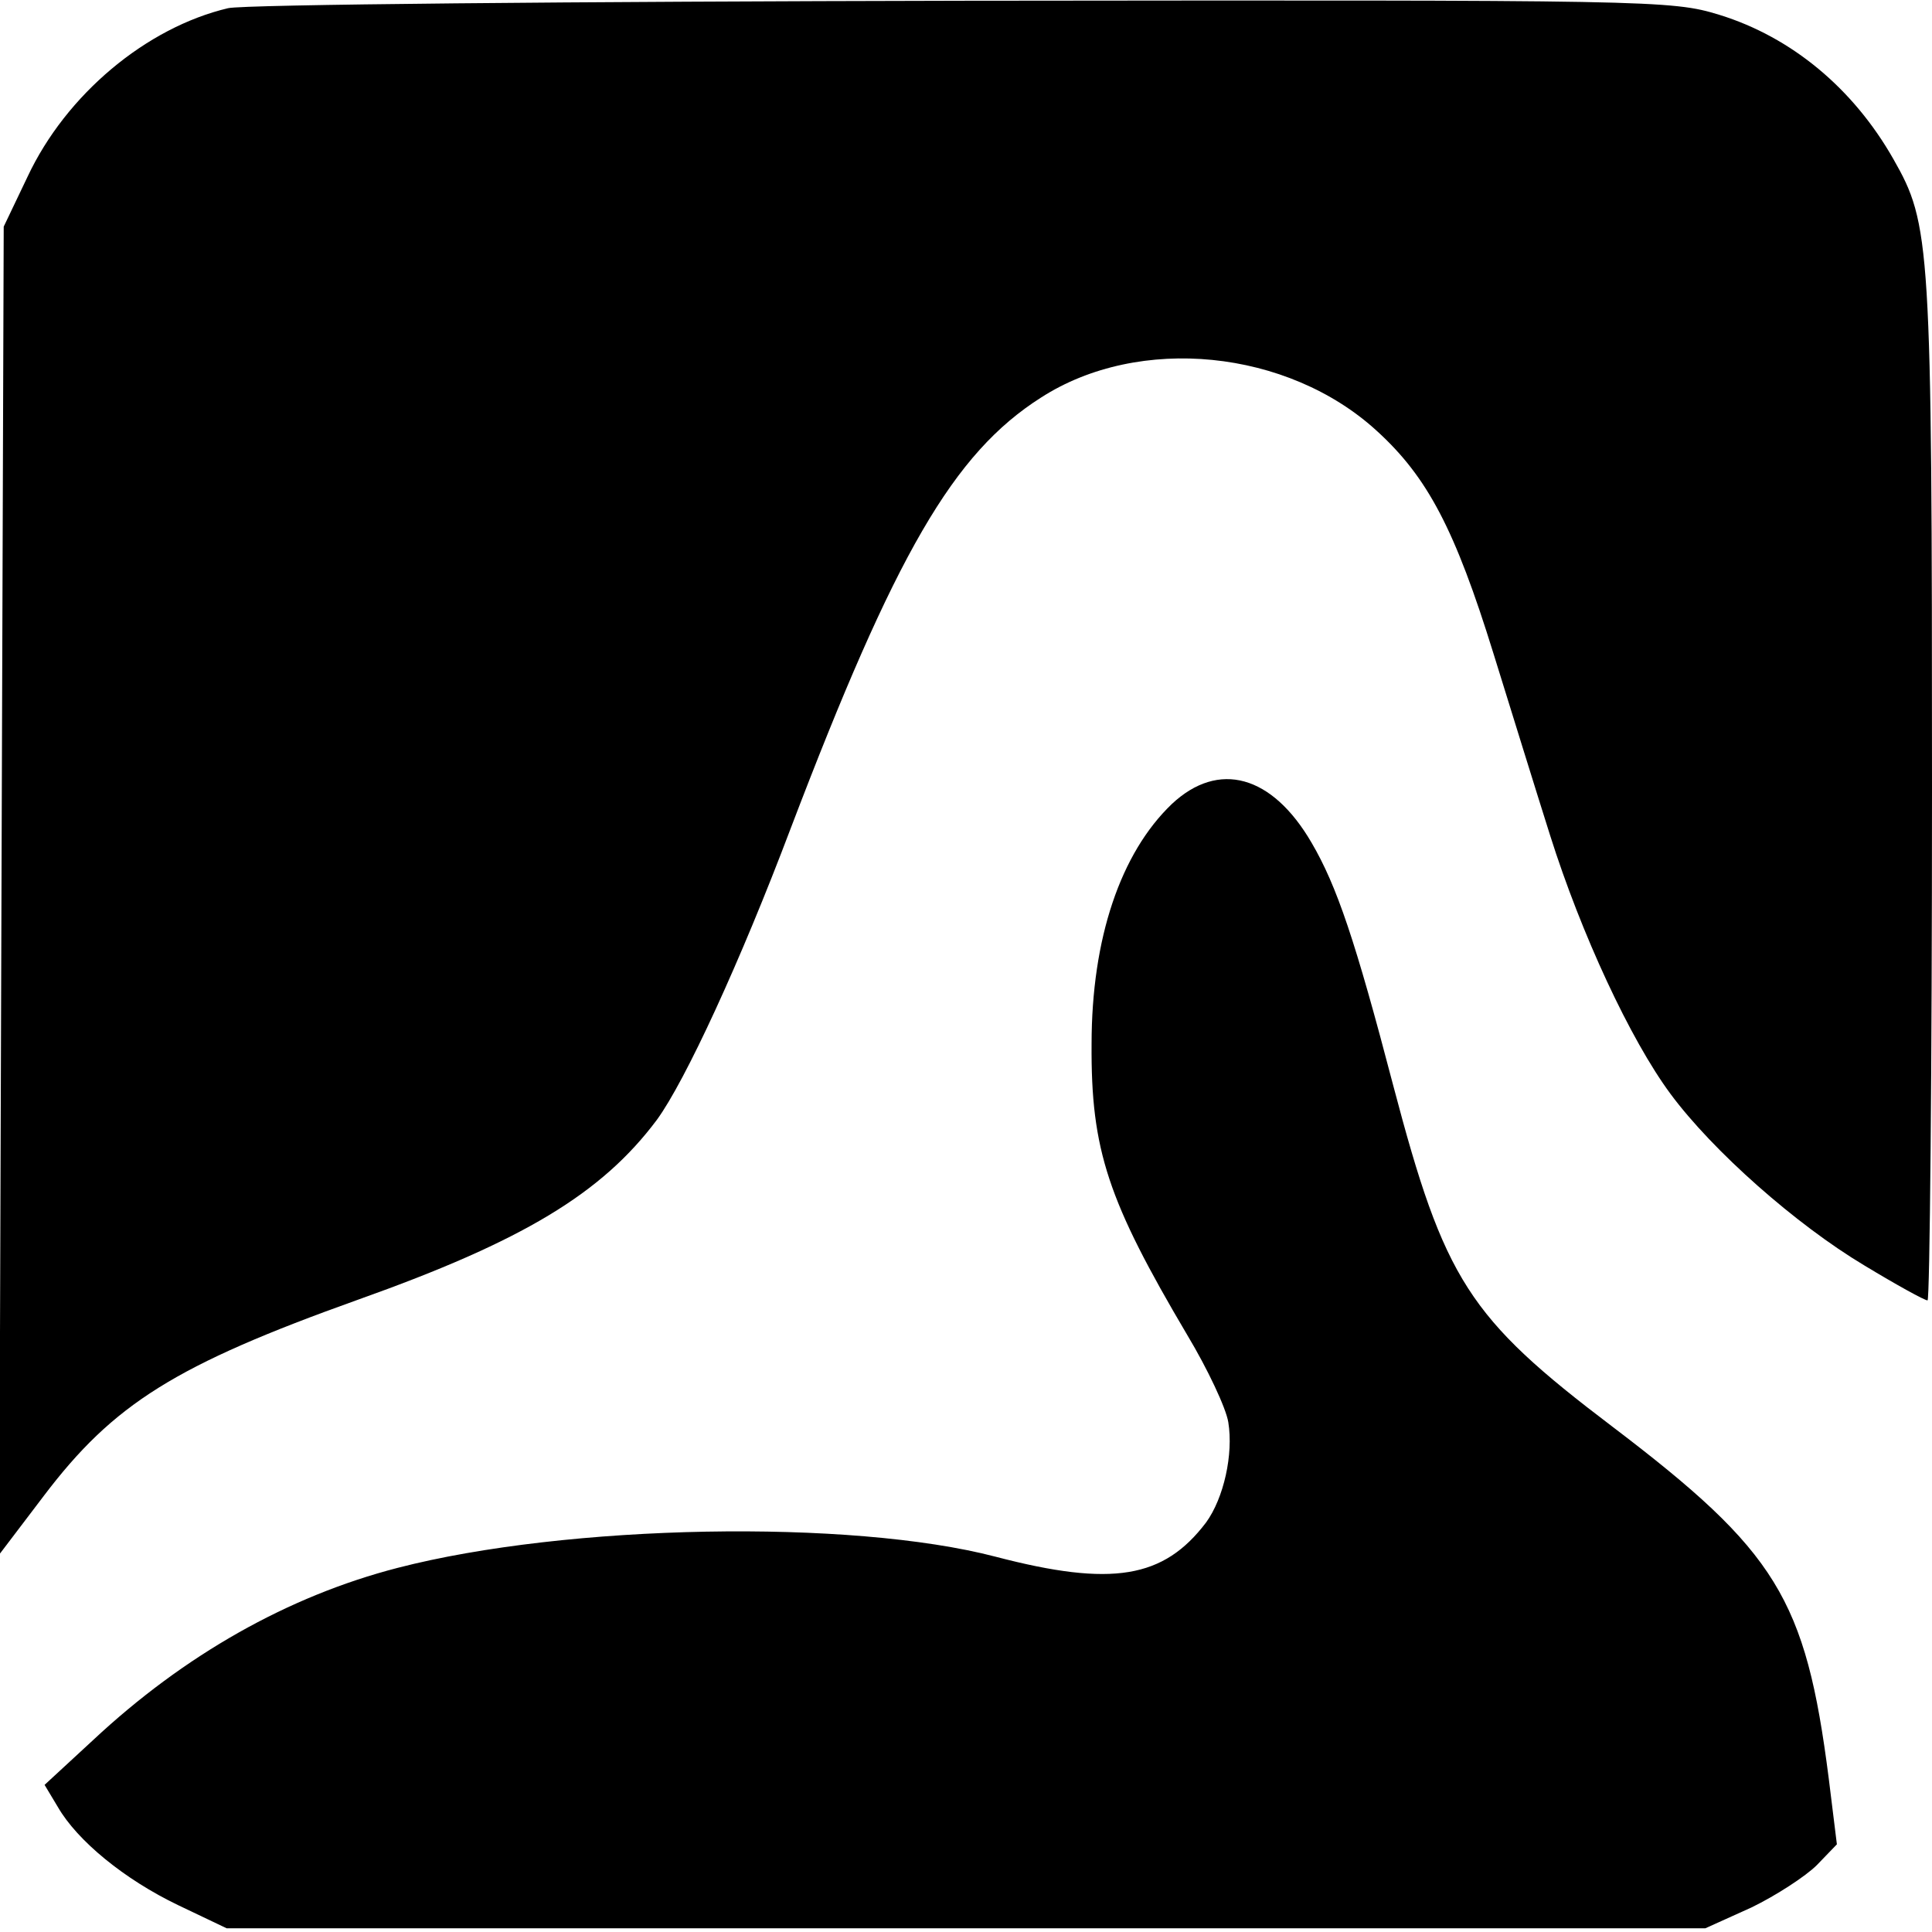 <?xml version="1.0" standalone="no"?>
<!DOCTYPE svg PUBLIC "-//W3C//DTD SVG 20010904//EN"
 "http://www.w3.org/TR/2001/REC-SVG-20010904/DTD/svg10.dtd">
<svg version="1.0" xmlns="http://www.w3.org/2000/svg"
 width="260pt" height="260pt" viewBox="0 0 260 260"
 preserveAspectRatio="xMidYMid meet">
<g transform="translate(0,260) scale(0.1,-0.1)"
fill="#000000" stroke="none">
<path d="M307 2589 c-110 -26 -218 -116 -270 -227 l-32 -67 -3 -893 -3 -894
60 79 c94 124 177 176 423 264 222 79 328 143 402 242 38 52 112 212 180 392
141 370 219 505 337 580 132 85 332 65 452 -45 68 -62 105 -132 157 -300 23
-74 57 -184 76 -244 42 -133 108 -275 162 -348 57 -77 169 -176 261 -231 43
-26 81 -47 85 -47 3 0 6 309 6 688 0 738 -2 760 -52 848 -54 95 -137 164 -234
194 -65 20 -89 20 -1018 19 -523 -1 -968 -5 -989 -10z"/>
<path d="M1577 1518 c-69 -66 -108 -181 -108 -323 -1 -143 22 -211 129 -392
27 -45 52 -98 55 -117 7 -43 -6 -102 -30 -135 -57 -75 -126 -87 -283 -46 -195
51 -577 44 -805 -15 -147 -38 -287 -117 -410 -232 l-65 -60 18 -30 c26 -45 89
-97 162 -132 l65 -31 995 0 995 0 62 28 c33 16 73 42 88 57 l27 28 -11 89
c-31 242 -70 305 -291 473 -194 147 -226 197 -295 459 -51 195 -76 269 -110
327 -53 91 -125 111 -188 52z"/>
</g>
</svg>
